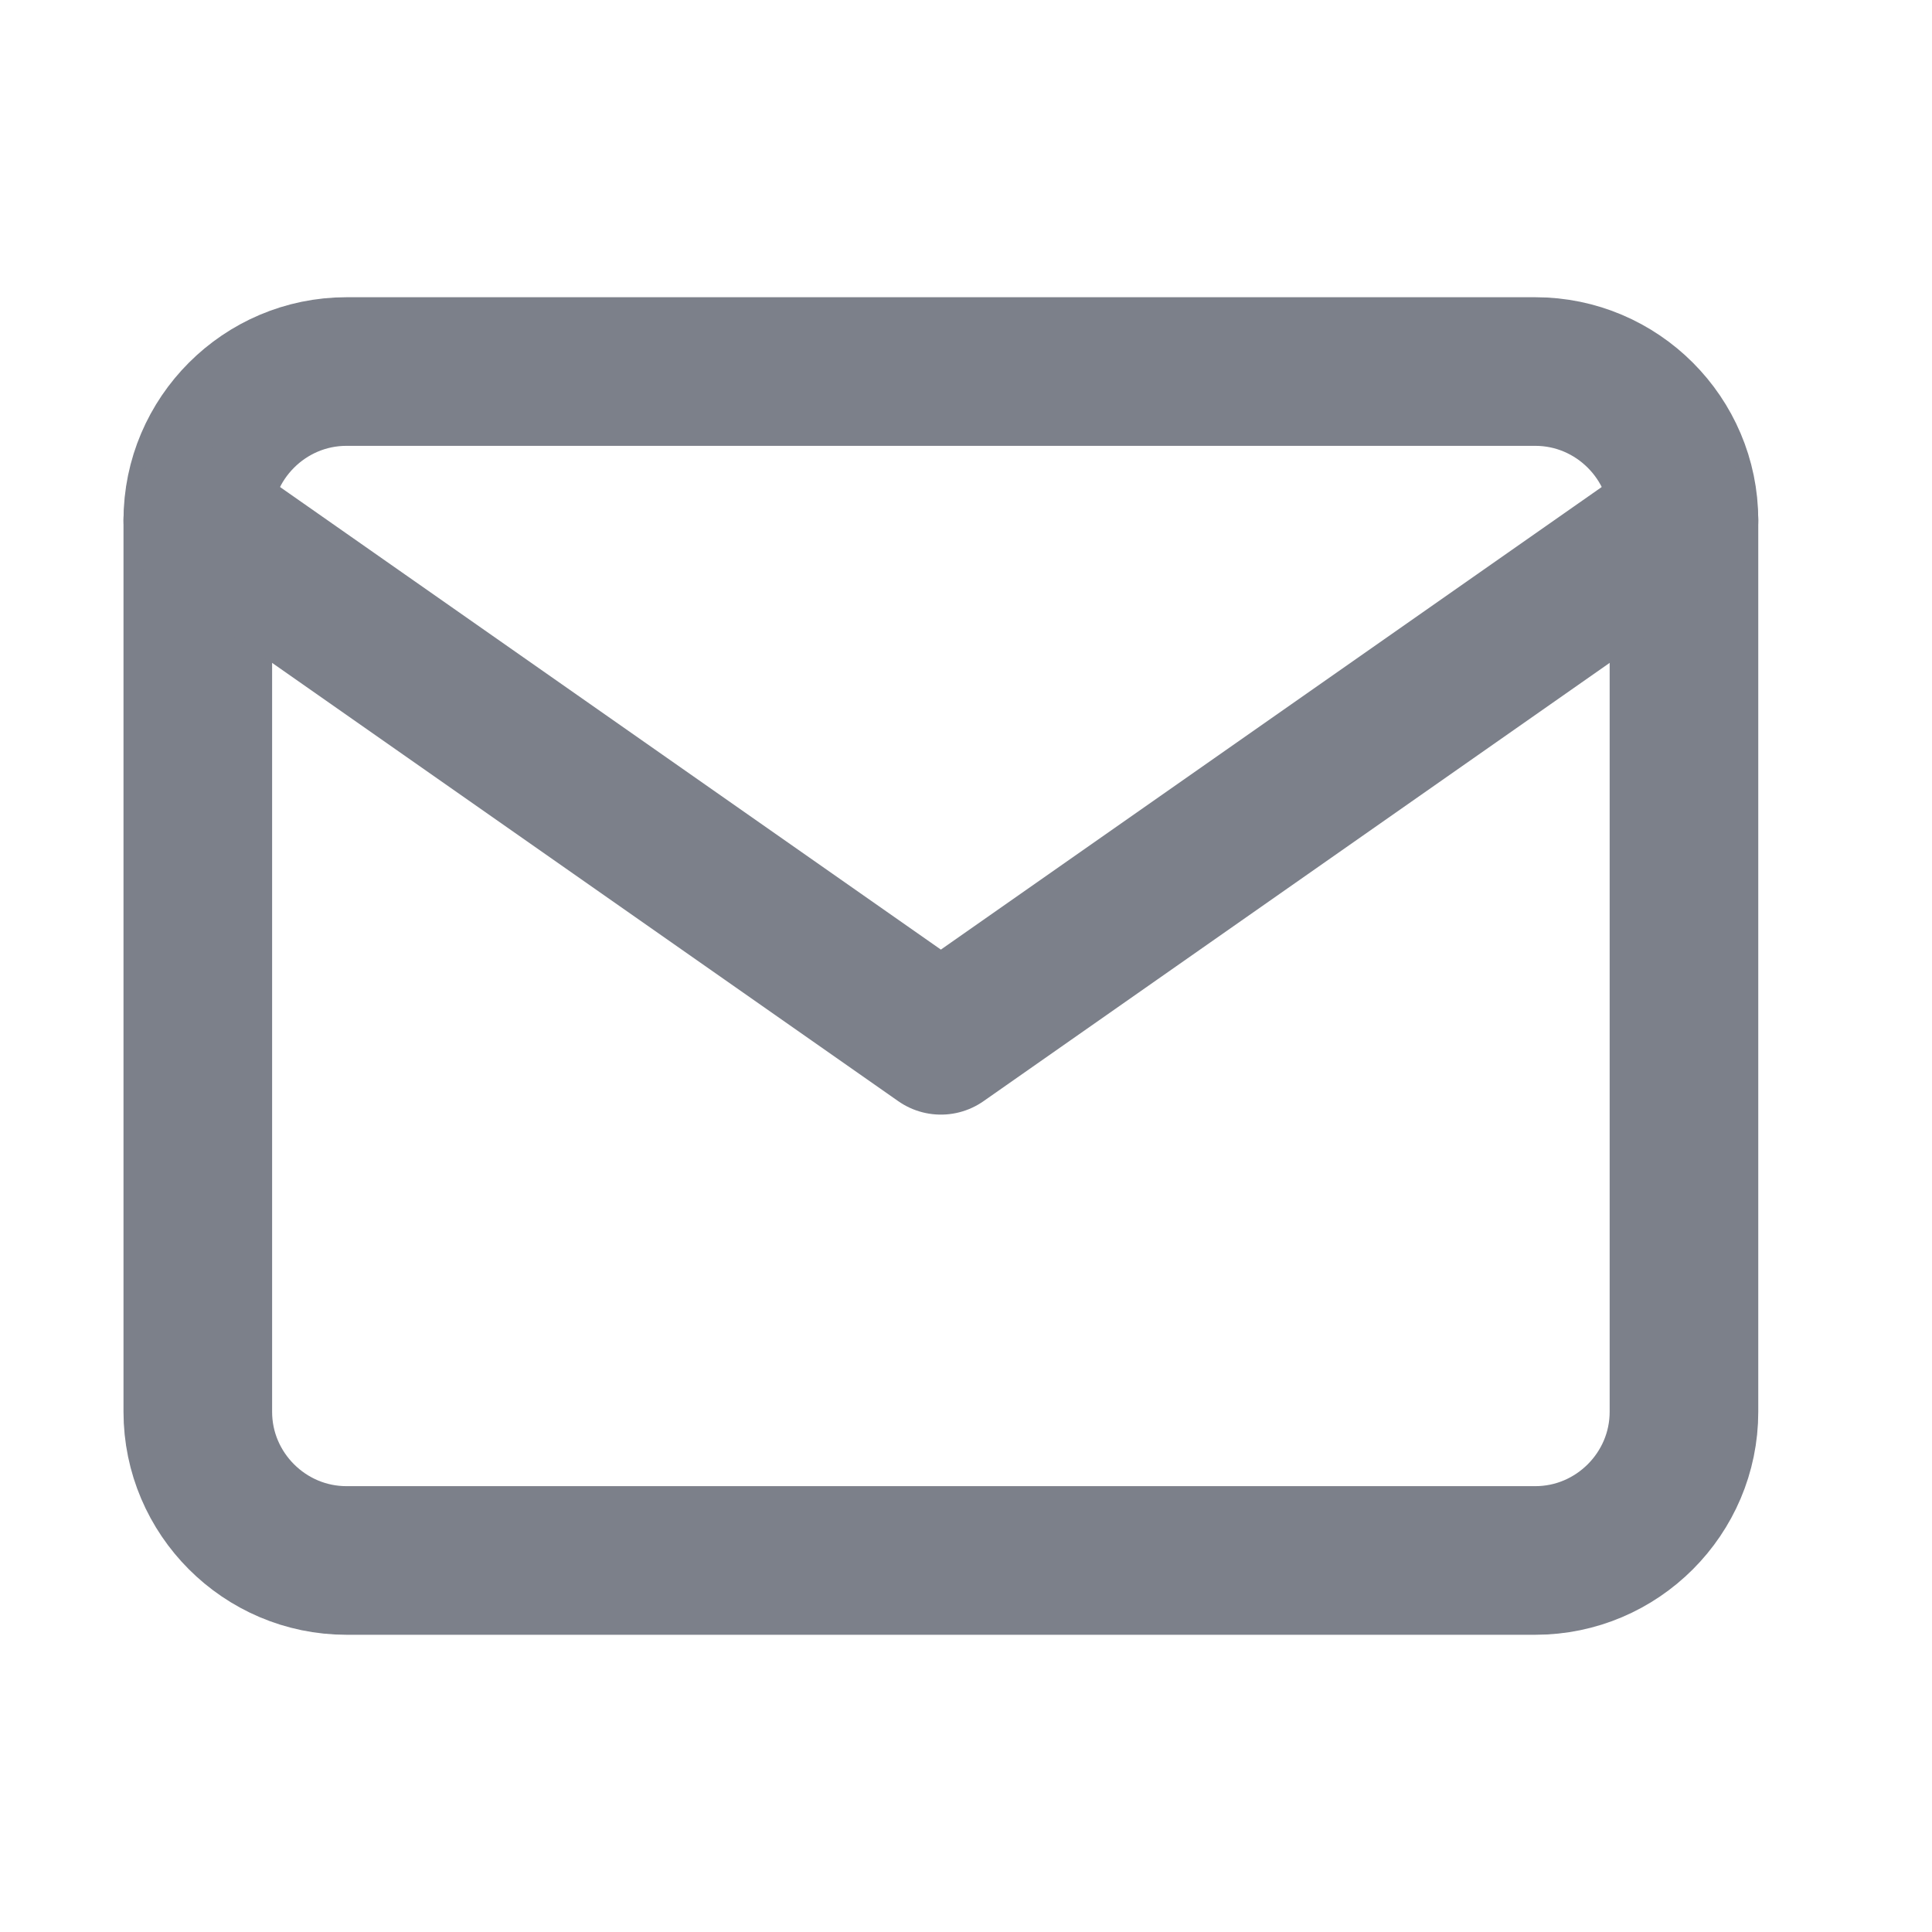 <svg width="13" height="13" viewBox="0 0 13 13" fill="none" xmlns="http://www.w3.org/2000/svg">
<g id="mail" clip-path="url(#clip0_11_570)">
<path id="Vector" d="M2.331 2.5H10.331C10.881 2.5 11.331 2.95 11.331 3.5V9.5C11.331 10.05 10.881 10.5 10.331 10.5H2.331C1.781 10.5 1.331 10.05 1.331 9.5V3.5C1.331 2.95 1.781 2.5 2.331 2.5Z" stroke="#7C808A" stroke-linecap="round" stroke-linejoin="round"/>
<path id="Vector_2" d="M11.331 3.5L6.331 7L1.331 3.5" stroke="#7C808A" stroke-linecap="round" stroke-linejoin="round"/>
</g>
<defs>
<clipPath id="clip0_11_570">
<rect width="12" height="12" fill="white" transform="translate(0.331 0.5)"/>
</clipPath>
</defs>
</svg>
